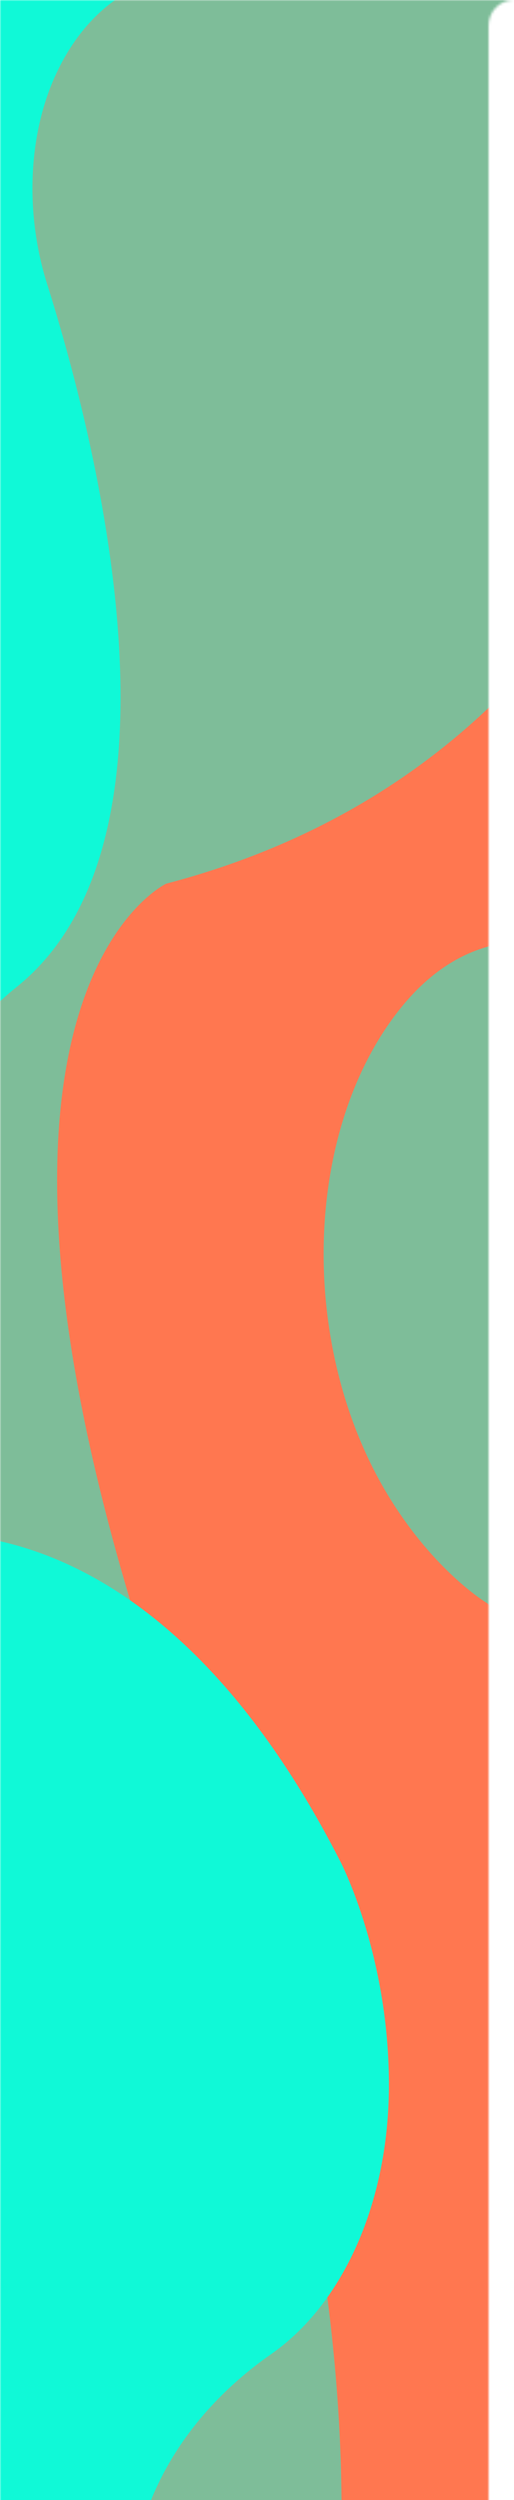 <svg width="202" height="982" viewBox="0 0 202 982" fill="none" xmlns="http://www.w3.org/2000/svg">
<mask id="mask0_1833_2079" style="mask-type:alpha" maskUnits="userSpaceOnUse" x="0" y="0" width="202" height="1267">
<path d="M202 0H0V1267H202C196.477 1267 192 1262.52 192 1257V10C192 4.477 196.477 0 202 0Z" fill="#696969"/>
</mask>
<g mask="url(#mask0_1833_2079)">
<path d="M586.67 1258.7L454.48 -47.899L-103.671 8.569L28.52 1315.17L586.67 1258.7Z" fill="#FF7750"/>
<g filter="url(#filter0_d_1833_2079)">
<path d="M300.314 -33C300.314 -33 319.363 276.484 65.284 343.109C65.284 343.109 -23.234 384.794 54.215 634.708C54.215 634.708 255.119 1068.51 20.244 1255.93L-106 8.107L300.314 -33Z" fill="#7EBD99"/>
</g>
<g filter="url(#filter1_d_1833_2079)">
<path d="M249.858 377.889C249.858 377.889 311.72 410.468 289.544 476.1C287.415 482.35 284.745 488.171 281.589 493.44C274.581 505.206 254.963 542.698 261.383 584.501C262.991 594.674 262.691 605.073 260.511 614.659C255.194 637.535 239.23 665.676 191.298 625.621C191.298 625.621 171.053 613.536 152.994 584.151C117.063 525.687 118.862 440.605 157.042 392.488C176.021 368.555 205.411 353.971 249.858 377.889Z" fill="#7EBD99"/>
</g>
<g filter="url(#filter2_d_1833_2079)">
<path d="M-43.737 600.391C-43.737 600.391 54.937 572.751 133.774 727.202C133.774 727.202 153.891 765.66 152.79 818.834C151.87 863.059 134.102 901.481 106.532 920.684C77.024 941.24 32.471 988.037 57.903 1073.85C57.903 1073.85 117.227 1251.46 26.985 1299.42L-69 1198L-43.737 600.391Z" fill="#10F9D7"/>
</g>
<g filter="url(#filter3_d_1833_2079)">
<path d="M50.426 -7.021C50.426 -7.021 33.823 0.015 22.245 24.621C10.982 48.55 9.753 79.795 18.522 107.577C36.817 165.531 78.898 325.762 6.426 383.766C-30.167 413.06 -51.991 467.914 -50.547 528.847C-50.501 530.748 -50.449 532.679 -50.389 534.639L-102.41 8.442L-24 -15.5L50.426 -7.021Z" fill="#10F9D7"/>
</g>
<path d="M495.326 355.829C495.326 355.829 407.443 286.029 359.073 495.214C354.474 515.224 350.892 535.754 348.351 556.657C345.346 581.152 337.488 628.78 319.353 662.116C307.355 684.145 299.46 710.252 296.809 738.392C291.039 799.618 299.124 889.025 391.468 903.457C534.056 925.716 524.989 1007.34 509.53 1061.74C509.53 1061.74 474.217 1172.5 580.864 1201.3L495.326 355.829Z" fill="#14EAE8"/>
</g>
<defs>
<filter id="filter0_d_1833_2079" x="-156" y="-79" width="506.638" height="1388.93" filterUnits="userSpaceOnUse" color-interpolation-filters="sRGB">
<feFlood flood-opacity="0" result="BackgroundImageFix"/>
<feColorMatrix in="SourceAlpha" type="matrix" values="0 0 0 0 0 0 0 0 0 0 0 0 0 0 0 0 0 0 127 0" result="hardAlpha"/>
<feOffset dy="4"/>
<feGaussianBlur stdDeviation="25"/>
<feColorMatrix type="matrix" values="0 0 0 0 0 0 0 0 0 0 0 0 0 0 0 0 0 0 0.25 0"/>
<feBlend mode="normal" in2="BackgroundImageFix" result="effect1_dropShadow_1833_2079"/>
<feBlend mode="normal" in="SourceGraphic" in2="effect1_dropShadow_1833_2079" result="shape"/>
</filter>
<filter id="filter1_d_1833_2079" x="77.183" y="319.667" width="267.161" height="380.131" filterUnits="userSpaceOnUse" color-interpolation-filters="sRGB">
<feFlood flood-opacity="0" result="BackgroundImageFix"/>
<feColorMatrix in="SourceAlpha" type="matrix" values="0 0 0 0 0 0 0 0 0 0 0 0 0 0 0 0 0 0 127 0" result="hardAlpha"/>
<feOffset dy="4"/>
<feGaussianBlur stdDeviation="25"/>
<feColorMatrix type="matrix" values="0 0 0 0 0 0 0 0 0 0 0 0 0 0 0 0 0 0 0.25 0"/>
<feBlend mode="normal" in2="BackgroundImageFix" result="effect1_dropShadow_1833_2079"/>
<feBlend mode="normal" in="SourceGraphic" in2="effect1_dropShadow_1833_2079" result="shape"/>
</filter>
<filter id="filter2_d_1833_2079" x="-119" y="552.471" width="321.834" height="800.954" filterUnits="userSpaceOnUse" color-interpolation-filters="sRGB">
<feFlood flood-opacity="0" result="BackgroundImageFix"/>
<feColorMatrix in="SourceAlpha" type="matrix" values="0 0 0 0 0 0 0 0 0 0 0 0 0 0 0 0 0 0 127 0" result="hardAlpha"/>
<feOffset dy="4"/>
<feGaussianBlur stdDeviation="25"/>
<feColorMatrix type="matrix" values="0 0 0 0 0 0 0 0 0 0 0 0 0 0 0 0 0 0 0.25 0"/>
<feBlend mode="normal" in2="BackgroundImageFix" result="effect1_dropShadow_1833_2079"/>
<feBlend mode="normal" in="SourceGraphic" in2="effect1_dropShadow_1833_2079" result="shape"/>
</filter>
<filter id="filter3_d_1833_2079" x="-152.41" y="-61.5" width="252.836" height="650.139" filterUnits="userSpaceOnUse" color-interpolation-filters="sRGB">
<feFlood flood-opacity="0" result="BackgroundImageFix"/>
<feColorMatrix in="SourceAlpha" type="matrix" values="0 0 0 0 0 0 0 0 0 0 0 0 0 0 0 0 0 0 127 0" result="hardAlpha"/>
<feOffset dy="4"/>
<feGaussianBlur stdDeviation="25"/>
<feColorMatrix type="matrix" values="0 0 0 0 0 0 0 0 0 0 0 0 0 0 0 0 0 0 0.25 0"/>
<feBlend mode="normal" in2="BackgroundImageFix" result="effect1_dropShadow_1833_2079"/>
<feBlend mode="normal" in="SourceGraphic" in2="effect1_dropShadow_1833_2079" result="shape"/>
</filter>
</defs>
</svg>
